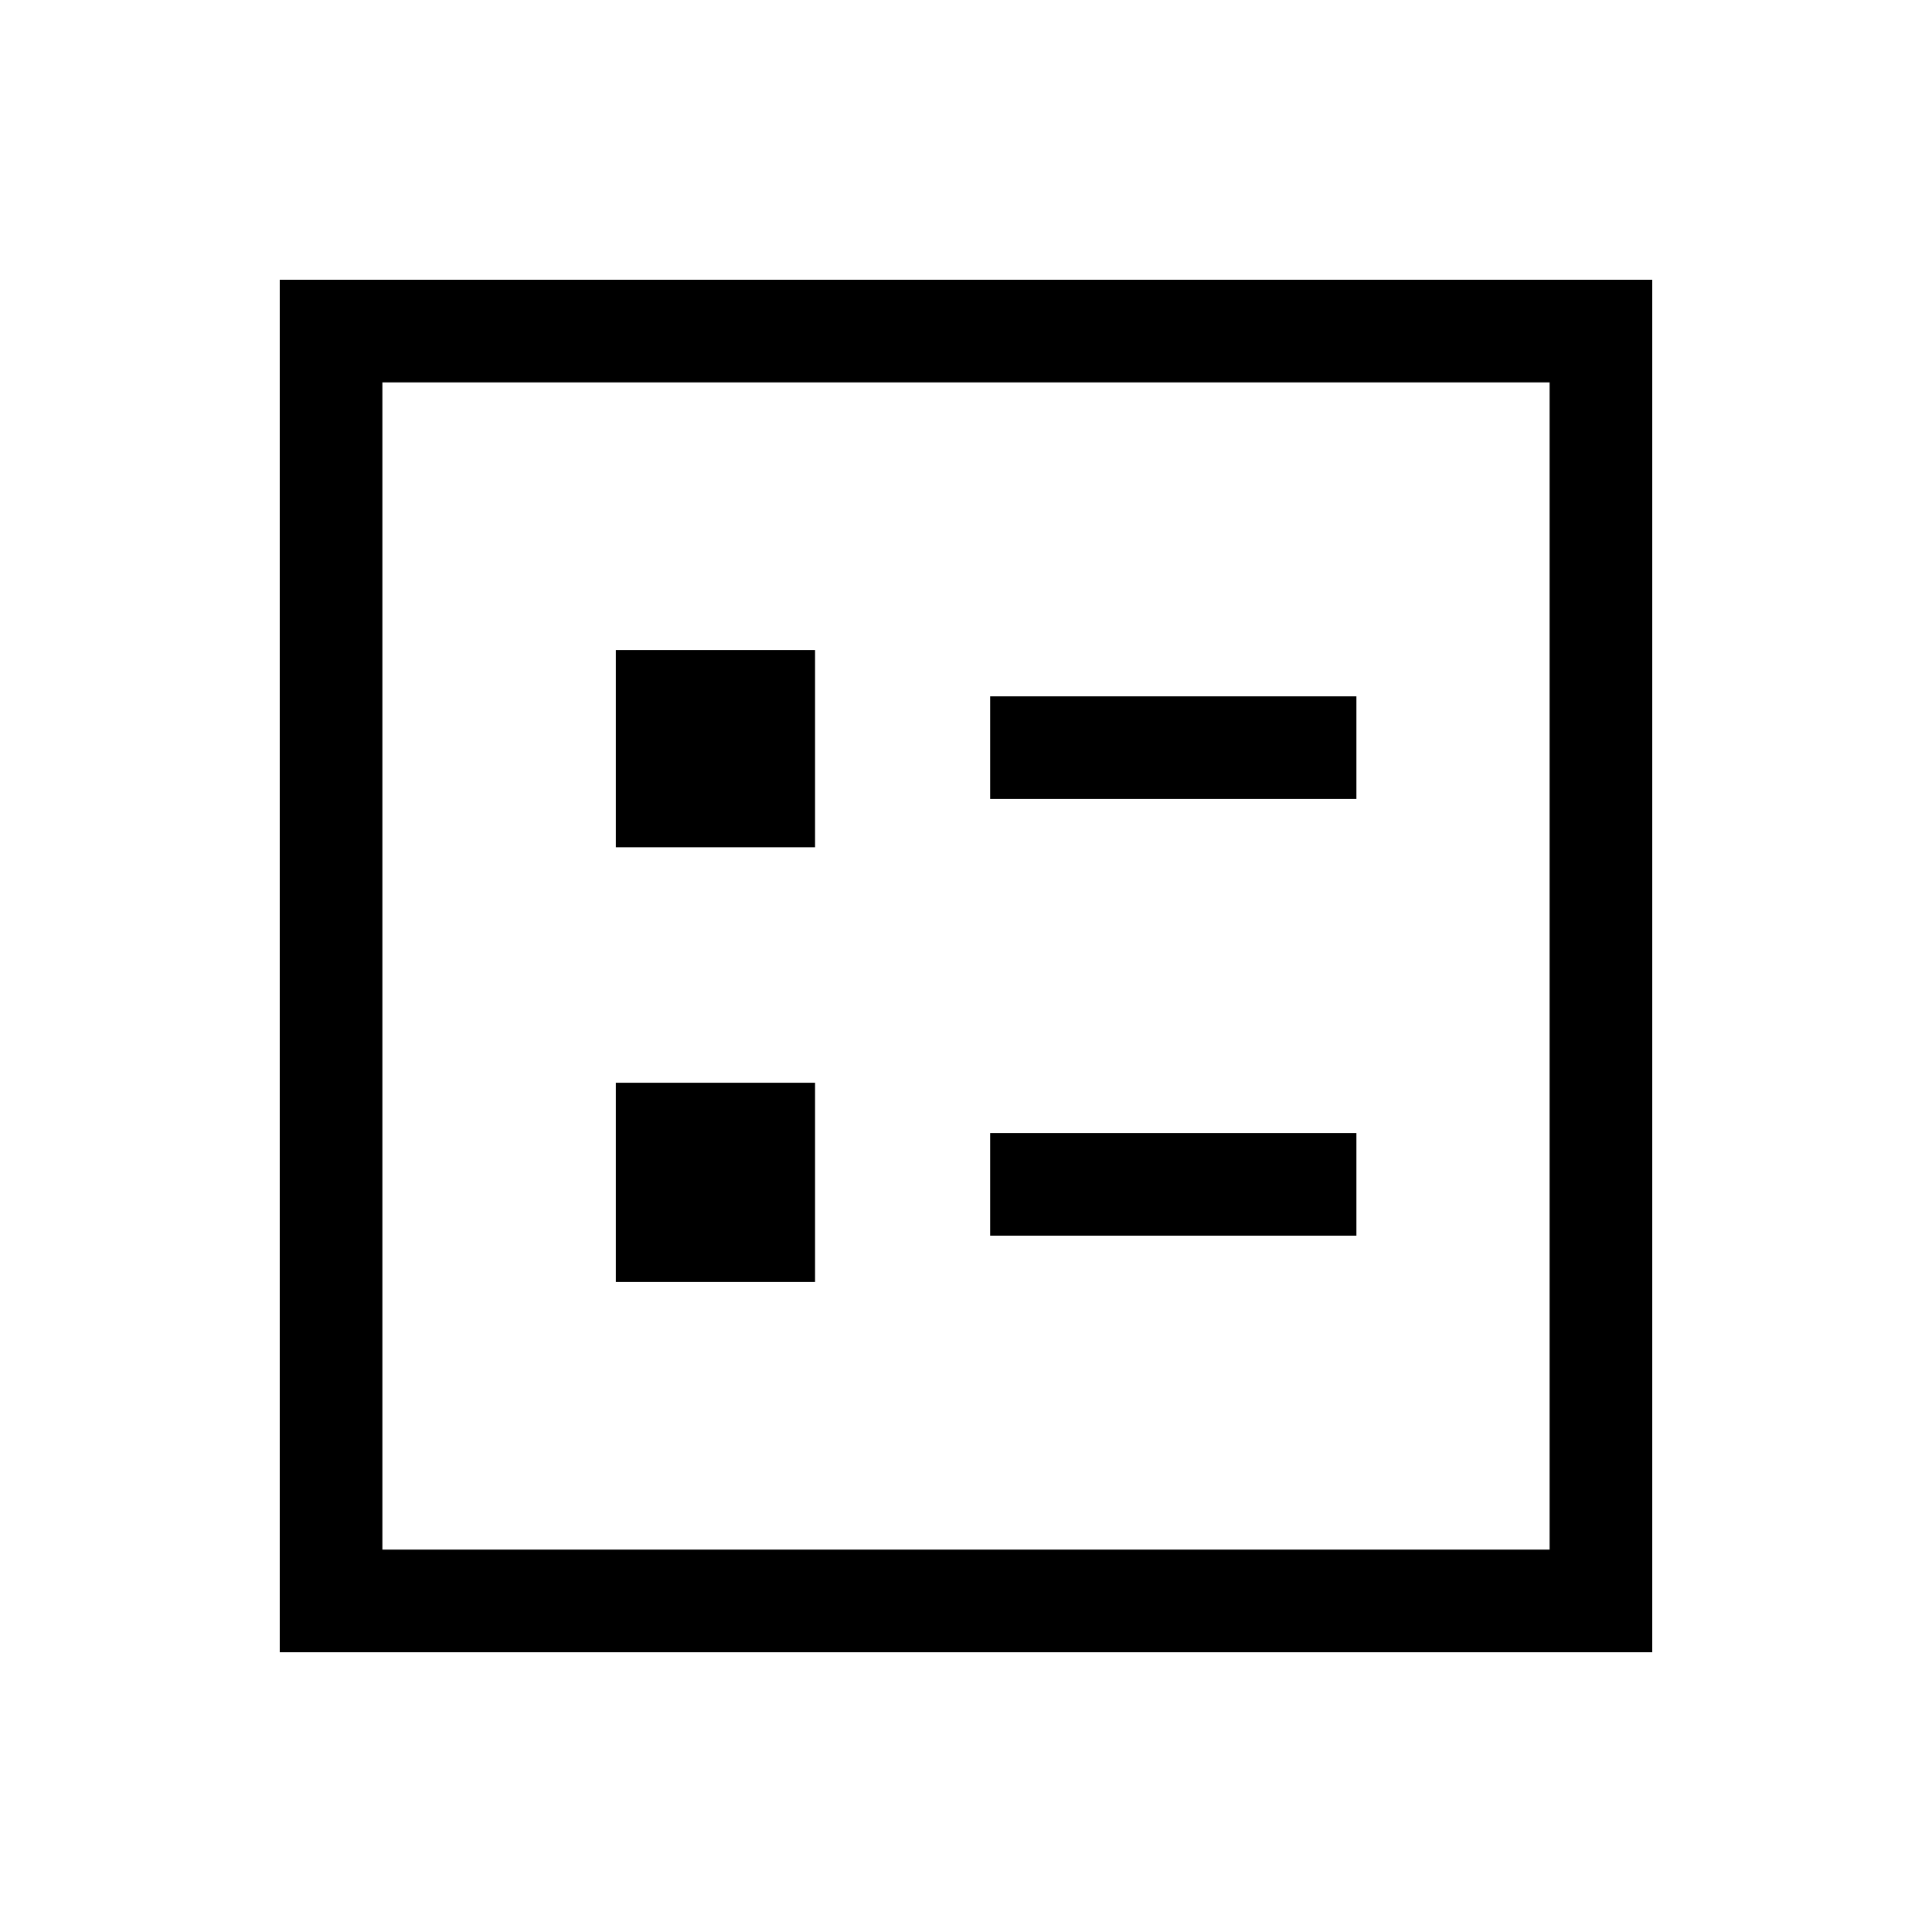 <svg xmlns="http://www.w3.org/2000/svg" height="40" width="40"><path d="M20.5 16.542h7.583v-2.125H20.5Zm0 9.041h7.583v-2.125H20.5Zm-7.75-8.041h4.125v-4.084H12.75Zm0 9h4.125v-4.125H12.75Zm-6.958 7.666V5.792h28.416v28.416Zm2.125-2.125h24.166V7.917H7.917Zm0 0V7.917v24.166Z"/></svg>